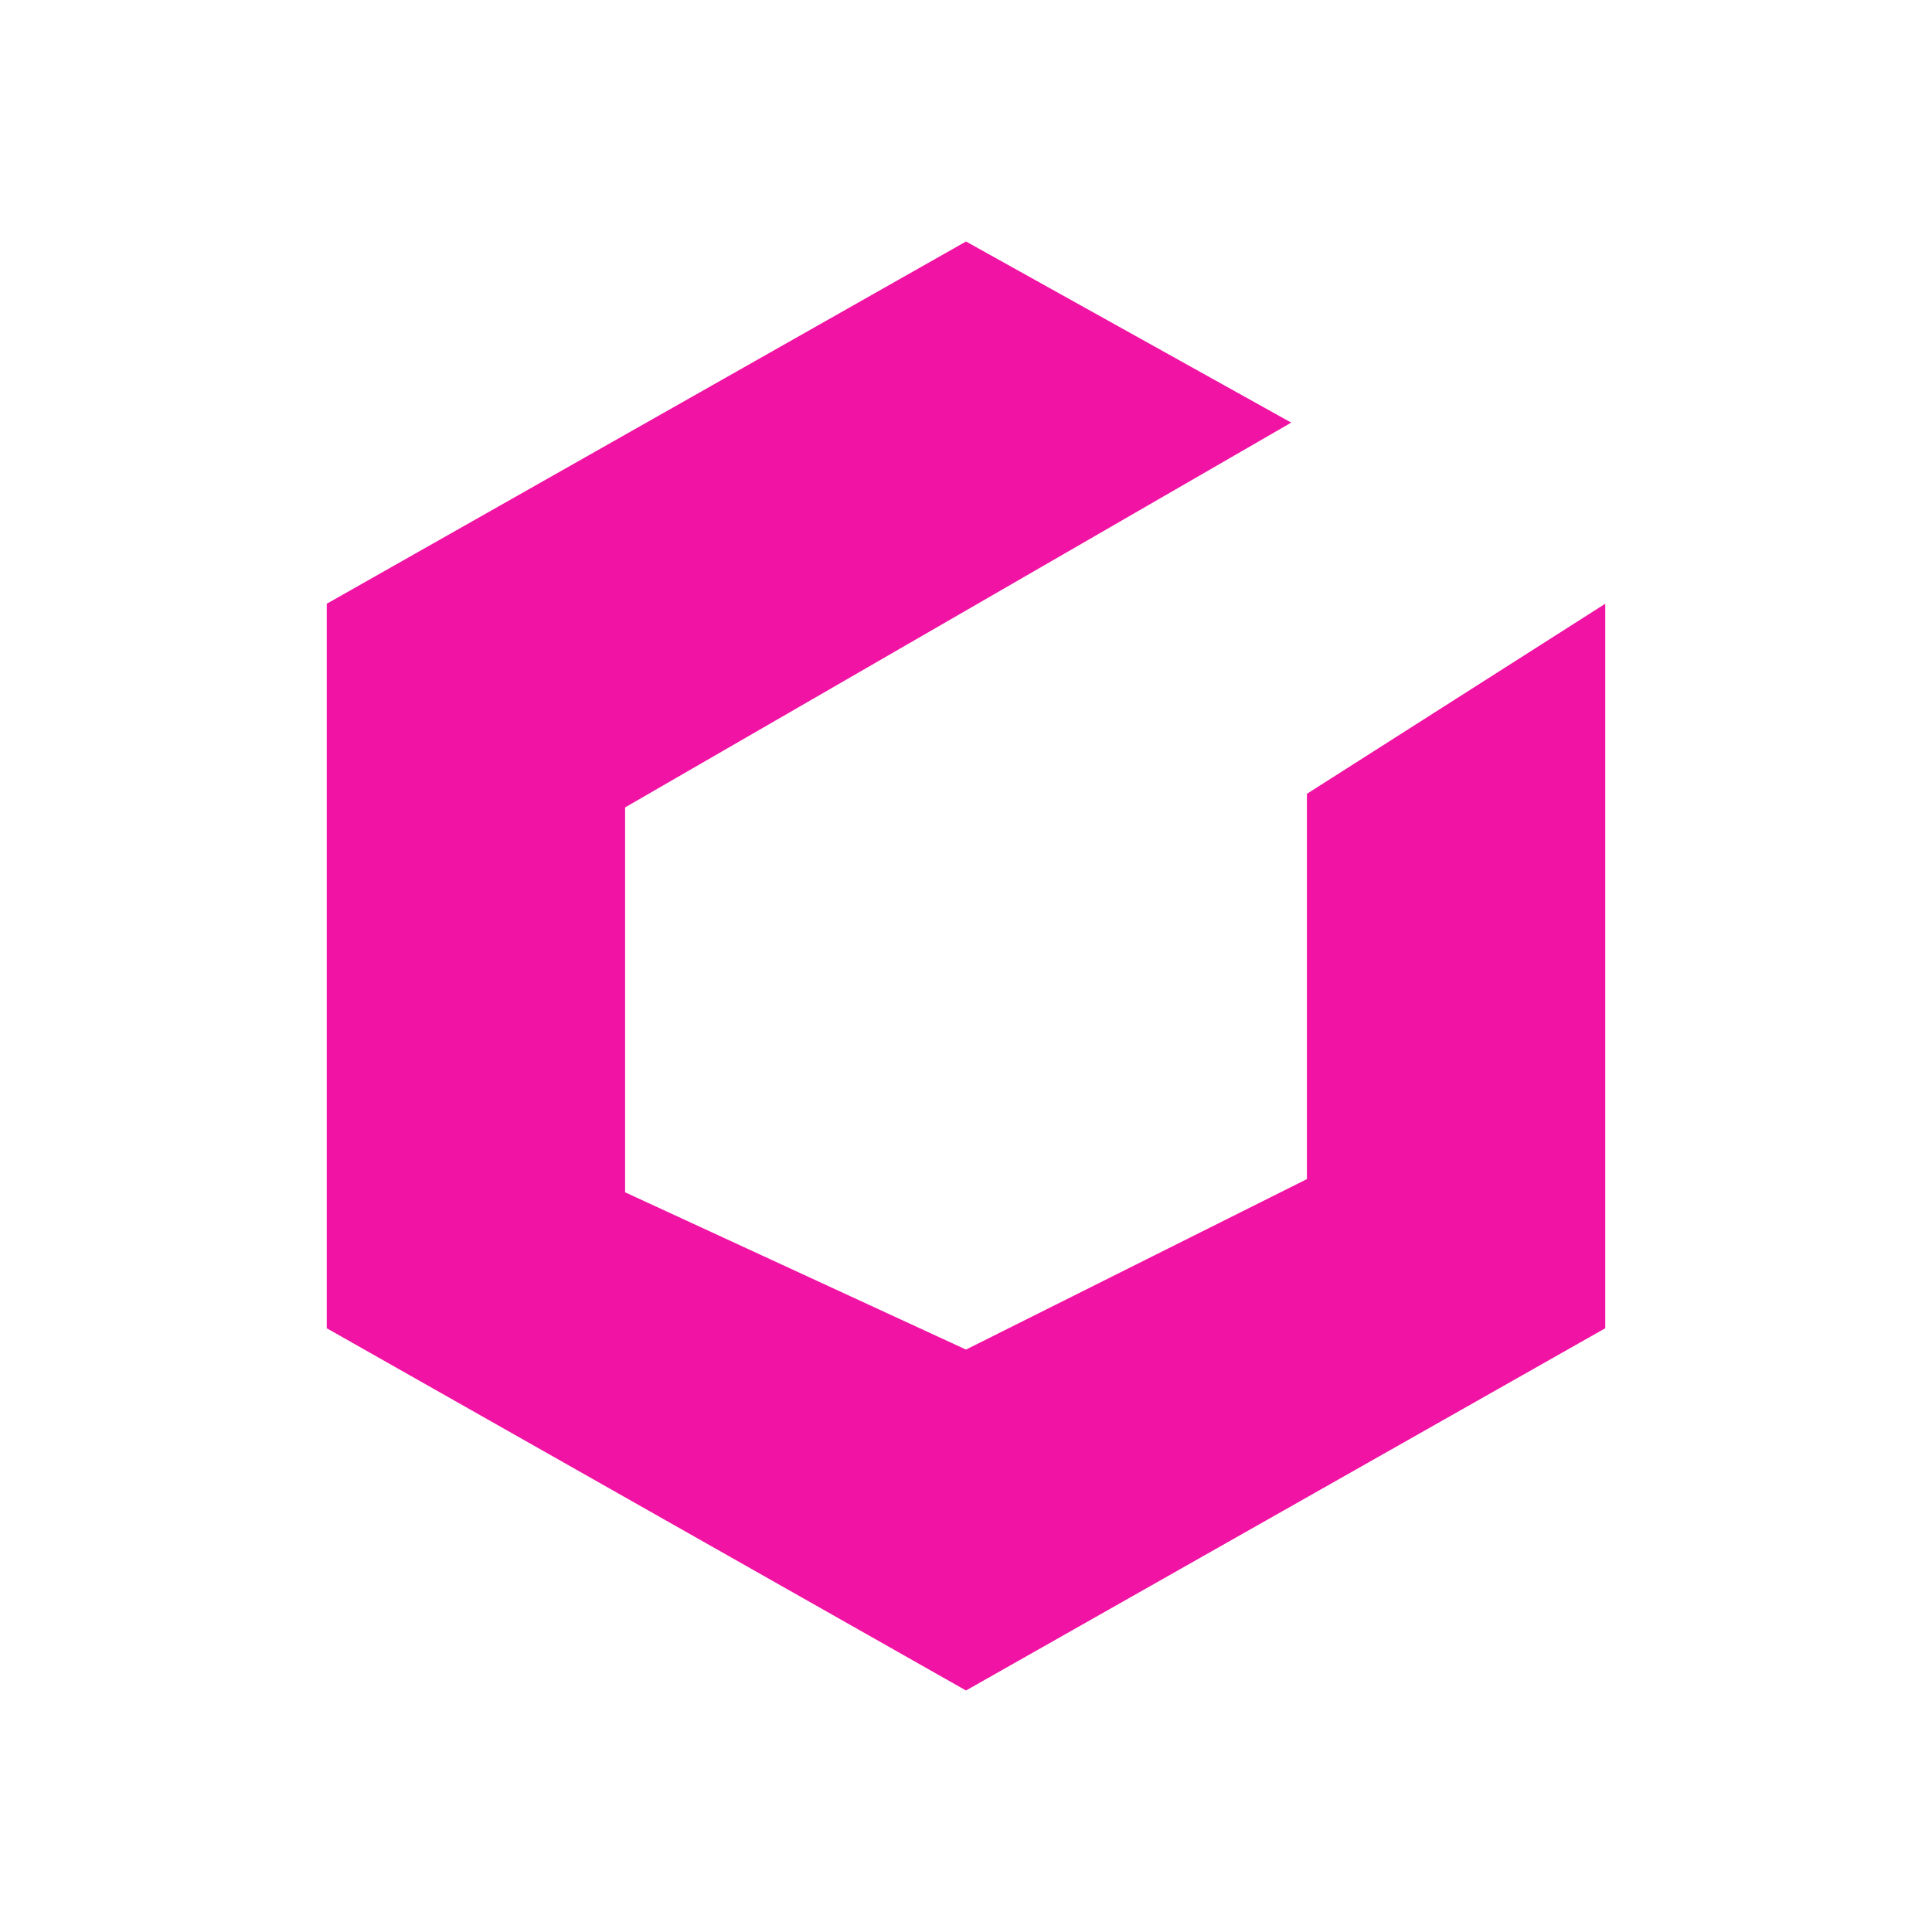 <svg xmlns="http://www.w3.org/2000/svg" width="24" height="24" fill="none" viewBox="0 0 24 24">
    <path fill="#F113A3" d="M4.059 16.5v-9L12 3l4.04 2.25-8.275 4.78v4.781L12 16.765l4.235-2.118V9.861L19.941 7.5v9L12 21z"/>
</svg>
